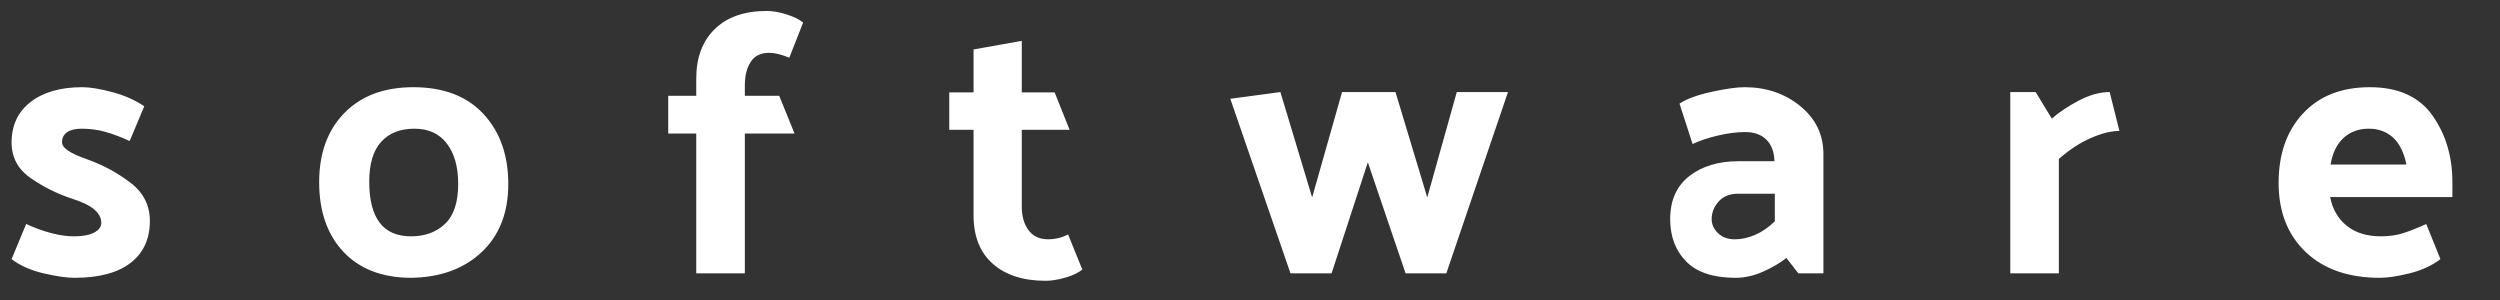 <?xml version="1.0" standalone="no"?><!-- Generator: Gravit.io --><svg xmlns="http://www.w3.org/2000/svg" xmlns:xlink="http://www.w3.org/1999/xlink" style="isolation:isolate" viewBox="0 0 250 30" width="250" height="30"><rect x="0" y="0" width="250" height="30" fill="#333333" stroke="none"/><defs><clipPath id="_clipPath_RpRdum9C1VcKsX4ecBAfG0zqz2Ol7OLq"><rect width="250" height="30"/></clipPath></defs><g clip-path="url(#_clipPath_RpRdum9C1VcKsX4ecBAfG0zqz2Ol7OLq)"><rect width="250" height="30" style="fill:rgb(46,46,46)" fill-opacity="0"/><g><path d=" M 14.426 10.626 L 12.968 14.102 L 12.968 14.102 Q 11.66 13.504 10.539 13.186 L 10.539 13.186 L 10.539 13.186 Q 9.418 12.869 8.147 12.869 L 8.147 12.869 L 8.147 12.869 Q 7.213 12.869 6.708 13.224 L 6.708 13.224 L 6.708 13.224 Q 6.204 13.579 6.204 14.214 L 6.204 14.214 L 6.204 14.214 Q 6.204 14.663 6.82 15.074 L 6.82 15.074 L 6.82 15.074 Q 7.437 15.485 8.82 15.971 L 8.82 15.971 L 8.82 15.971 Q 11.1 16.793 13.043 18.269 L 13.043 18.269 L 13.043 18.269 Q 14.986 19.745 14.986 22.1 L 14.986 22.1 L 14.986 22.1 Q 14.986 24.79 13.062 26.285 L 13.062 26.285 L 13.062 26.285 Q 11.137 27.78 7.437 27.78 L 7.437 27.78 L 7.437 27.78 Q 6.279 27.78 4.354 27.332 L 4.354 27.332 L 4.354 27.332 Q 2.429 26.883 1.159 25.912 L 1.159 25.912 L 2.616 22.399 L 2.616 22.399 Q 3.924 22.997 5.139 23.314 L 5.139 23.314 L 5.139 23.314 Q 6.353 23.632 7.362 23.632 L 7.362 23.632 L 7.362 23.632 Q 8.708 23.632 9.418 23.258 L 9.418 23.258 L 9.418 23.258 Q 10.128 22.884 10.128 22.287 L 10.128 22.287 L 10.128 22.287 Q 10.128 21.539 9.418 20.941 L 9.418 20.941 L 9.418 20.941 Q 8.708 20.343 7.176 19.857 L 7.176 19.857 L 7.176 19.857 Q 5.008 19.147 3.083 17.82 L 3.083 17.82 L 3.083 17.82 Q 1.159 16.494 1.159 14.251 L 1.159 14.251 L 1.159 14.251 Q 1.159 11.673 3.065 10.196 L 3.065 10.196 L 3.065 10.196 Q 4.971 8.72 8.222 8.72 L 8.222 8.72 L 8.222 8.72 Q 9.381 8.72 11.212 9.206 L 11.212 9.206 L 11.212 9.206 Q 13.043 9.692 14.426 10.626 L 14.426 10.626 L 14.426 10.626 Z  M 41.035 27.78 L 41.035 27.78 L 41.035 27.78 Q 36.737 27.743 34.327 25.164 L 34.327 25.164 L 34.327 25.164 Q 31.916 22.586 31.916 18.213 L 31.916 18.213 L 31.916 18.213 Q 31.916 13.878 34.439 11.299 L 34.439 11.299 L 34.439 11.299 Q 36.961 8.72 41.334 8.72 L 41.334 8.72 L 41.334 8.72 Q 45.856 8.72 48.341 11.392 L 48.341 11.392 L 48.341 11.392 Q 50.827 14.065 50.827 18.4 L 50.827 18.4 L 50.827 18.4 Q 50.827 22.735 48.136 25.239 L 48.136 25.239 L 48.136 25.239 Q 45.445 27.743 41.035 27.78 Z  M 45.819 18.4 L 45.819 18.4 L 45.819 18.4 Q 45.819 15.821 44.679 14.345 L 44.679 14.345 L 44.679 14.345 Q 43.539 12.869 41.446 12.869 L 41.446 12.869 L 41.446 12.869 Q 39.316 12.869 38.12 14.177 L 38.12 14.177 L 38.12 14.177 Q 36.924 15.485 36.924 18.176 L 36.924 18.176 L 36.924 18.176 Q 36.924 20.866 37.952 22.249 L 37.952 22.249 L 37.952 22.249 Q 38.98 23.632 41.11 23.632 L 41.11 23.632 L 41.11 23.632 Q 43.203 23.632 44.511 22.38 L 44.511 22.38 L 44.511 22.38 Q 45.819 21.128 45.819 18.4 Z  M 69.625 9.58 L 69.625 7.861 L 69.625 7.861 Q 69.625 4.721 71.475 2.909 L 71.475 2.909 L 71.475 2.909 Q 73.325 1.096 76.689 1.096 L 76.689 1.096 L 76.689 1.096 Q 77.548 1.096 78.632 1.433 L 78.632 1.433 L 78.632 1.433 Q 79.716 1.769 80.314 2.255 L 80.314 2.255 L 78.931 5.768 L 78.931 5.768 Q 78.37 5.544 77.866 5.413 L 77.866 5.413 L 77.866 5.413 Q 77.361 5.282 76.913 5.282 L 76.913 5.282 L 76.913 5.282 Q 75.642 5.282 75.063 6.198 L 75.063 6.198 L 75.063 6.198 Q 74.484 7.113 74.484 8.533 L 74.484 8.533 L 74.484 9.58 L 77.922 9.58 L 79.454 13.354 L 74.484 13.354 L 74.484 27.332 L 69.625 27.332 L 69.625 13.354 L 66.822 13.354 L 66.822 9.58 L 69.625 9.58 L 69.625 9.58 Z  M 106.811 23.445 L 108.231 26.958 L 108.231 26.958 Q 107.633 27.444 106.531 27.762 L 106.531 27.762 L 106.531 27.762 Q 105.428 28.079 104.569 28.079 L 104.569 28.079 L 104.569 28.079 Q 101.205 28.079 99.28 26.379 L 99.28 26.379 L 99.28 26.379 Q 97.356 24.678 97.356 21.539 L 97.356 21.539 L 97.356 12.981 L 94.926 12.981 L 94.926 9.243 L 97.356 9.243 L 97.356 4.946 L 102.177 4.086 L 102.177 9.243 L 105.465 9.243 L 106.96 12.981 L 102.177 12.981 L 102.177 20.68 L 102.177 20.68 Q 102.177 22.1 102.849 23.015 L 102.849 23.015 L 102.849 23.015 Q 103.522 23.931 104.83 23.931 L 104.83 23.931 L 104.83 23.931 Q 105.316 23.931 105.802 23.819 L 105.802 23.819 L 105.802 23.819 Q 106.288 23.707 106.811 23.445 L 106.811 23.445 L 106.811 23.445 Z  M 144.632 27.332 L 140.558 27.332 L 136.784 16.232 L 133.159 27.332 L 129.048 27.332 L 123.031 9.879 L 128.039 9.206 L 131.215 19.745 L 134.205 9.206 L 139.549 9.206 L 142.726 19.745 L 145.678 9.206 L 150.798 9.206 L 144.632 27.332 L 144.632 27.332 Z  M 171.166 21.913 L 171.166 21.913 L 171.166 21.913 Q 171.166 22.698 171.802 23.314 L 171.802 23.314 L 171.802 23.314 Q 172.437 23.931 173.484 23.931 L 173.484 23.931 L 173.484 23.931 Q 174.493 23.931 175.52 23.482 L 175.52 23.482 L 175.52 23.482 Q 176.548 23.034 177.482 22.137 L 177.482 22.137 L 177.482 19.371 L 173.82 19.371 L 173.82 19.371 Q 172.549 19.371 171.858 20.156 L 171.858 20.156 L 171.858 20.156 Q 171.166 20.941 171.166 21.913 Z  M 173.558 27.78 L 173.558 27.78 L 173.558 27.78 Q 170.232 27.78 168.625 26.155 L 168.625 26.155 L 168.625 26.155 Q 167.018 24.529 167.018 21.913 L 167.018 21.913 L 167.018 21.913 Q 167.018 19.11 168.924 17.615 L 168.924 17.615 L 168.924 17.615 Q 170.83 16.12 173.895 16.12 L 173.895 16.12 L 177.445 16.12 L 177.445 16.12 Q 177.408 14.737 176.642 13.971 L 176.642 13.971 L 176.642 13.971 Q 175.875 13.205 174.53 13.205 L 174.53 13.205 L 174.53 13.205 Q 173.259 13.205 171.764 13.56 L 171.764 13.56 L 171.764 13.56 Q 170.27 13.915 169.26 14.401 L 169.26 14.401 L 167.952 10.365 L 167.952 10.365 Q 168.999 9.655 171.148 9.187 L 171.148 9.187 L 171.148 9.187 Q 173.297 8.72 174.455 8.72 L 174.455 8.72 L 174.455 8.72 Q 177.707 8.72 180.024 10.608 L 180.024 10.608 L 180.024 10.608 Q 182.341 12.495 182.341 15.41 L 182.341 15.41 L 182.341 27.332 L 179.837 27.332 L 178.641 25.8 L 178.641 25.8 Q 177.632 26.584 176.268 27.182 L 176.268 27.182 L 176.268 27.182 Q 174.904 27.78 173.558 27.78 Z  M 210.968 9.206 L 210.968 9.206 L 211.94 13.093 L 211.94 13.093 Q 210.707 13.093 209.081 13.803 L 209.081 13.803 L 209.081 13.803 Q 207.455 14.513 205.886 15.896 L 205.886 15.896 L 205.886 27.332 L 201.027 27.332 L 201.027 9.206 L 203.569 9.206 L 205.176 11.86 L 205.176 11.86 Q 206.297 10.888 207.904 10.047 L 207.904 10.047 L 207.904 10.047 Q 209.511 9.206 210.968 9.206 Z  M 237.989 27.78 L 237.989 27.78 L 237.989 27.78 Q 233.28 27.78 230.57 25.202 L 230.57 25.202 L 230.57 25.202 Q 227.861 22.623 227.861 18.288 L 227.861 18.288 L 227.861 18.288 Q 227.861 13.952 230.309 11.336 L 230.309 11.336 L 230.309 11.336 Q 232.757 8.72 236.98 8.72 L 236.98 8.72 L 236.98 8.72 Q 241.24 8.72 243.24 11.542 L 243.24 11.542 L 243.24 11.542 Q 245.239 14.364 245.239 18.213 L 245.239 18.213 L 245.239 19.708 L 233.018 19.708 L 233.018 19.708 Q 233.354 21.502 234.663 22.567 L 234.663 22.567 L 234.663 22.567 Q 235.971 23.632 238.101 23.632 L 238.101 23.632 L 238.101 23.632 Q 239.334 23.632 240.324 23.314 L 240.324 23.314 L 240.324 23.314 Q 241.315 22.997 242.623 22.399 L 242.623 22.399 L 244.043 25.912 L 244.043 25.912 Q 242.772 26.883 240.96 27.332 L 240.96 27.332 L 240.96 27.332 Q 239.147 27.78 237.989 27.78 Z  M 233.055 16.456 L 240.642 16.456 L 240.642 16.456 Q 240.268 14.625 239.297 13.747 L 239.297 13.747 L 239.297 13.747 Q 238.325 12.869 236.867 12.869 L 236.867 12.869 L 236.867 12.869 Q 235.373 12.869 234.364 13.784 L 234.364 13.784 L 234.364 13.784 Q 233.354 14.7 233.055 16.456 L 233.055 16.456 L 233.055 16.456 Z " fill-rule="evenodd" fill="rgb(255,255,255)"/></g></g></svg>